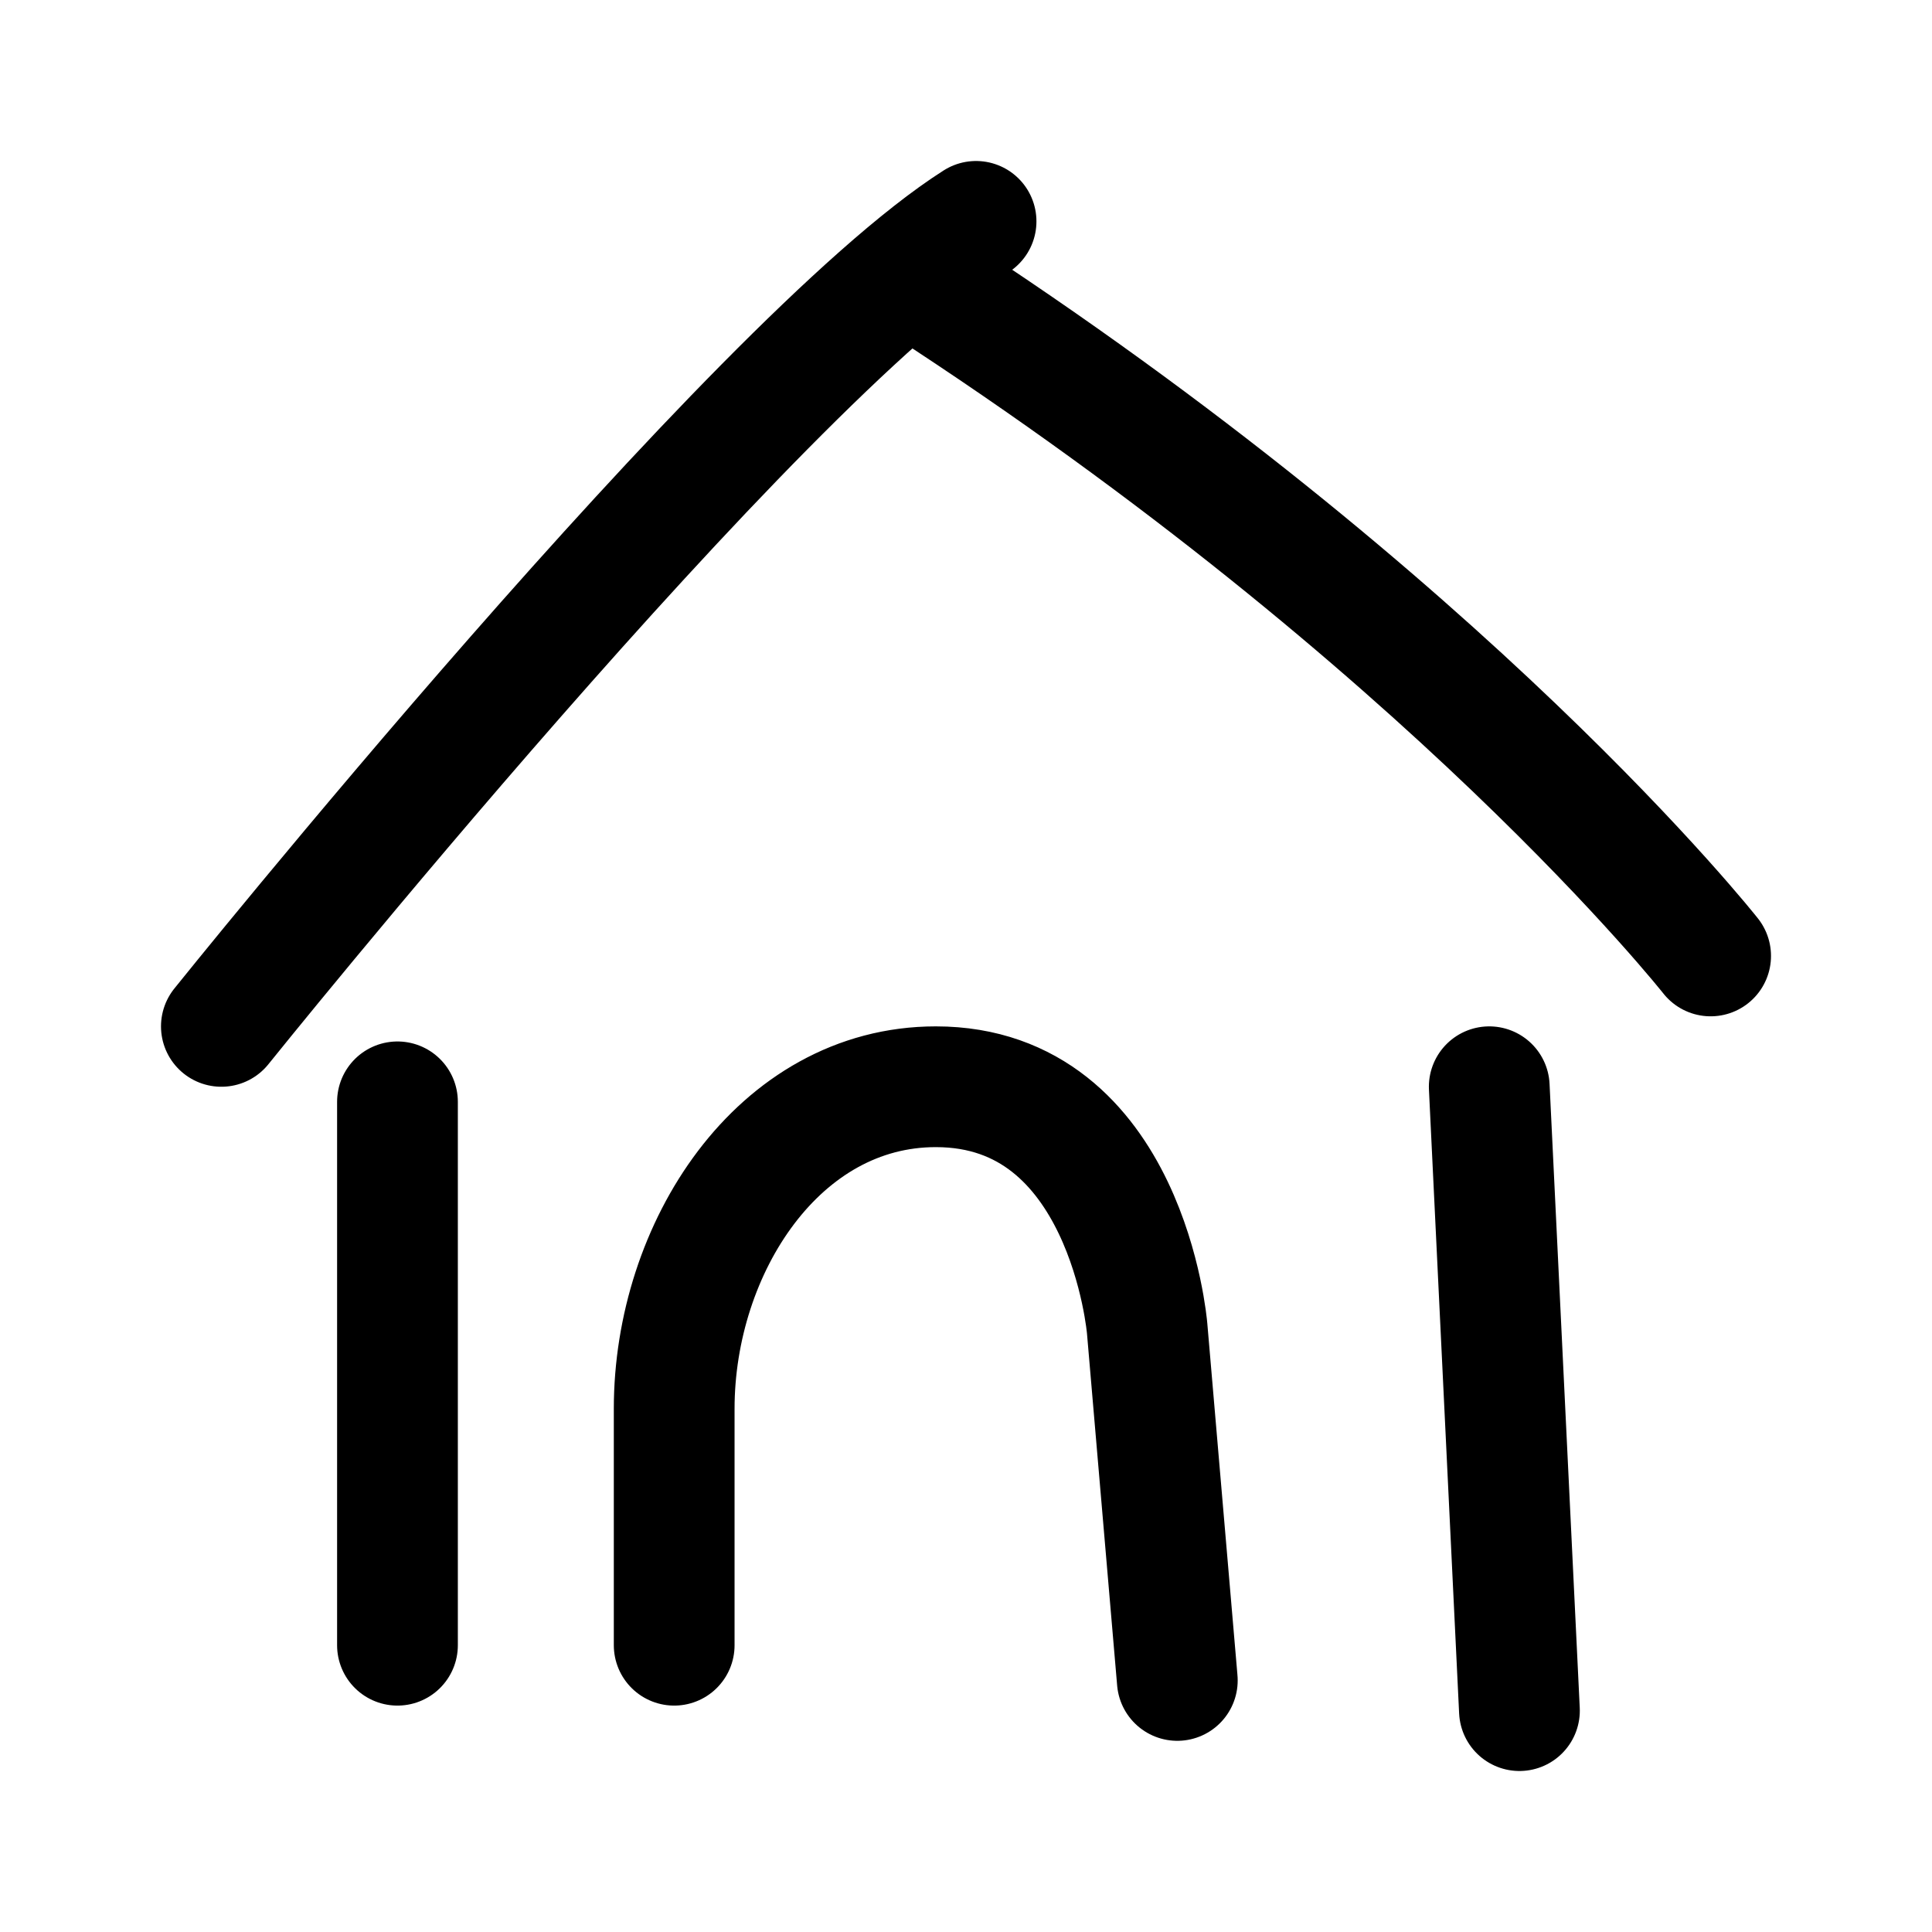 <svg width="192" height="192" viewBox="0 0 192 192" fill="none" xmlns="http://www.w3.org/2000/svg"><path d="M39.5 109.5v54m27.5 0V140c0-16 10.4-32 26-32 19 0 21 24 21 24l3 35M97 22c-22 14-75 80-75 80m69.5-74C144 62 170 95 170 95m-22 13 3 62" stroke="#000" stroke-width="12" stroke-linecap="round"/></svg>